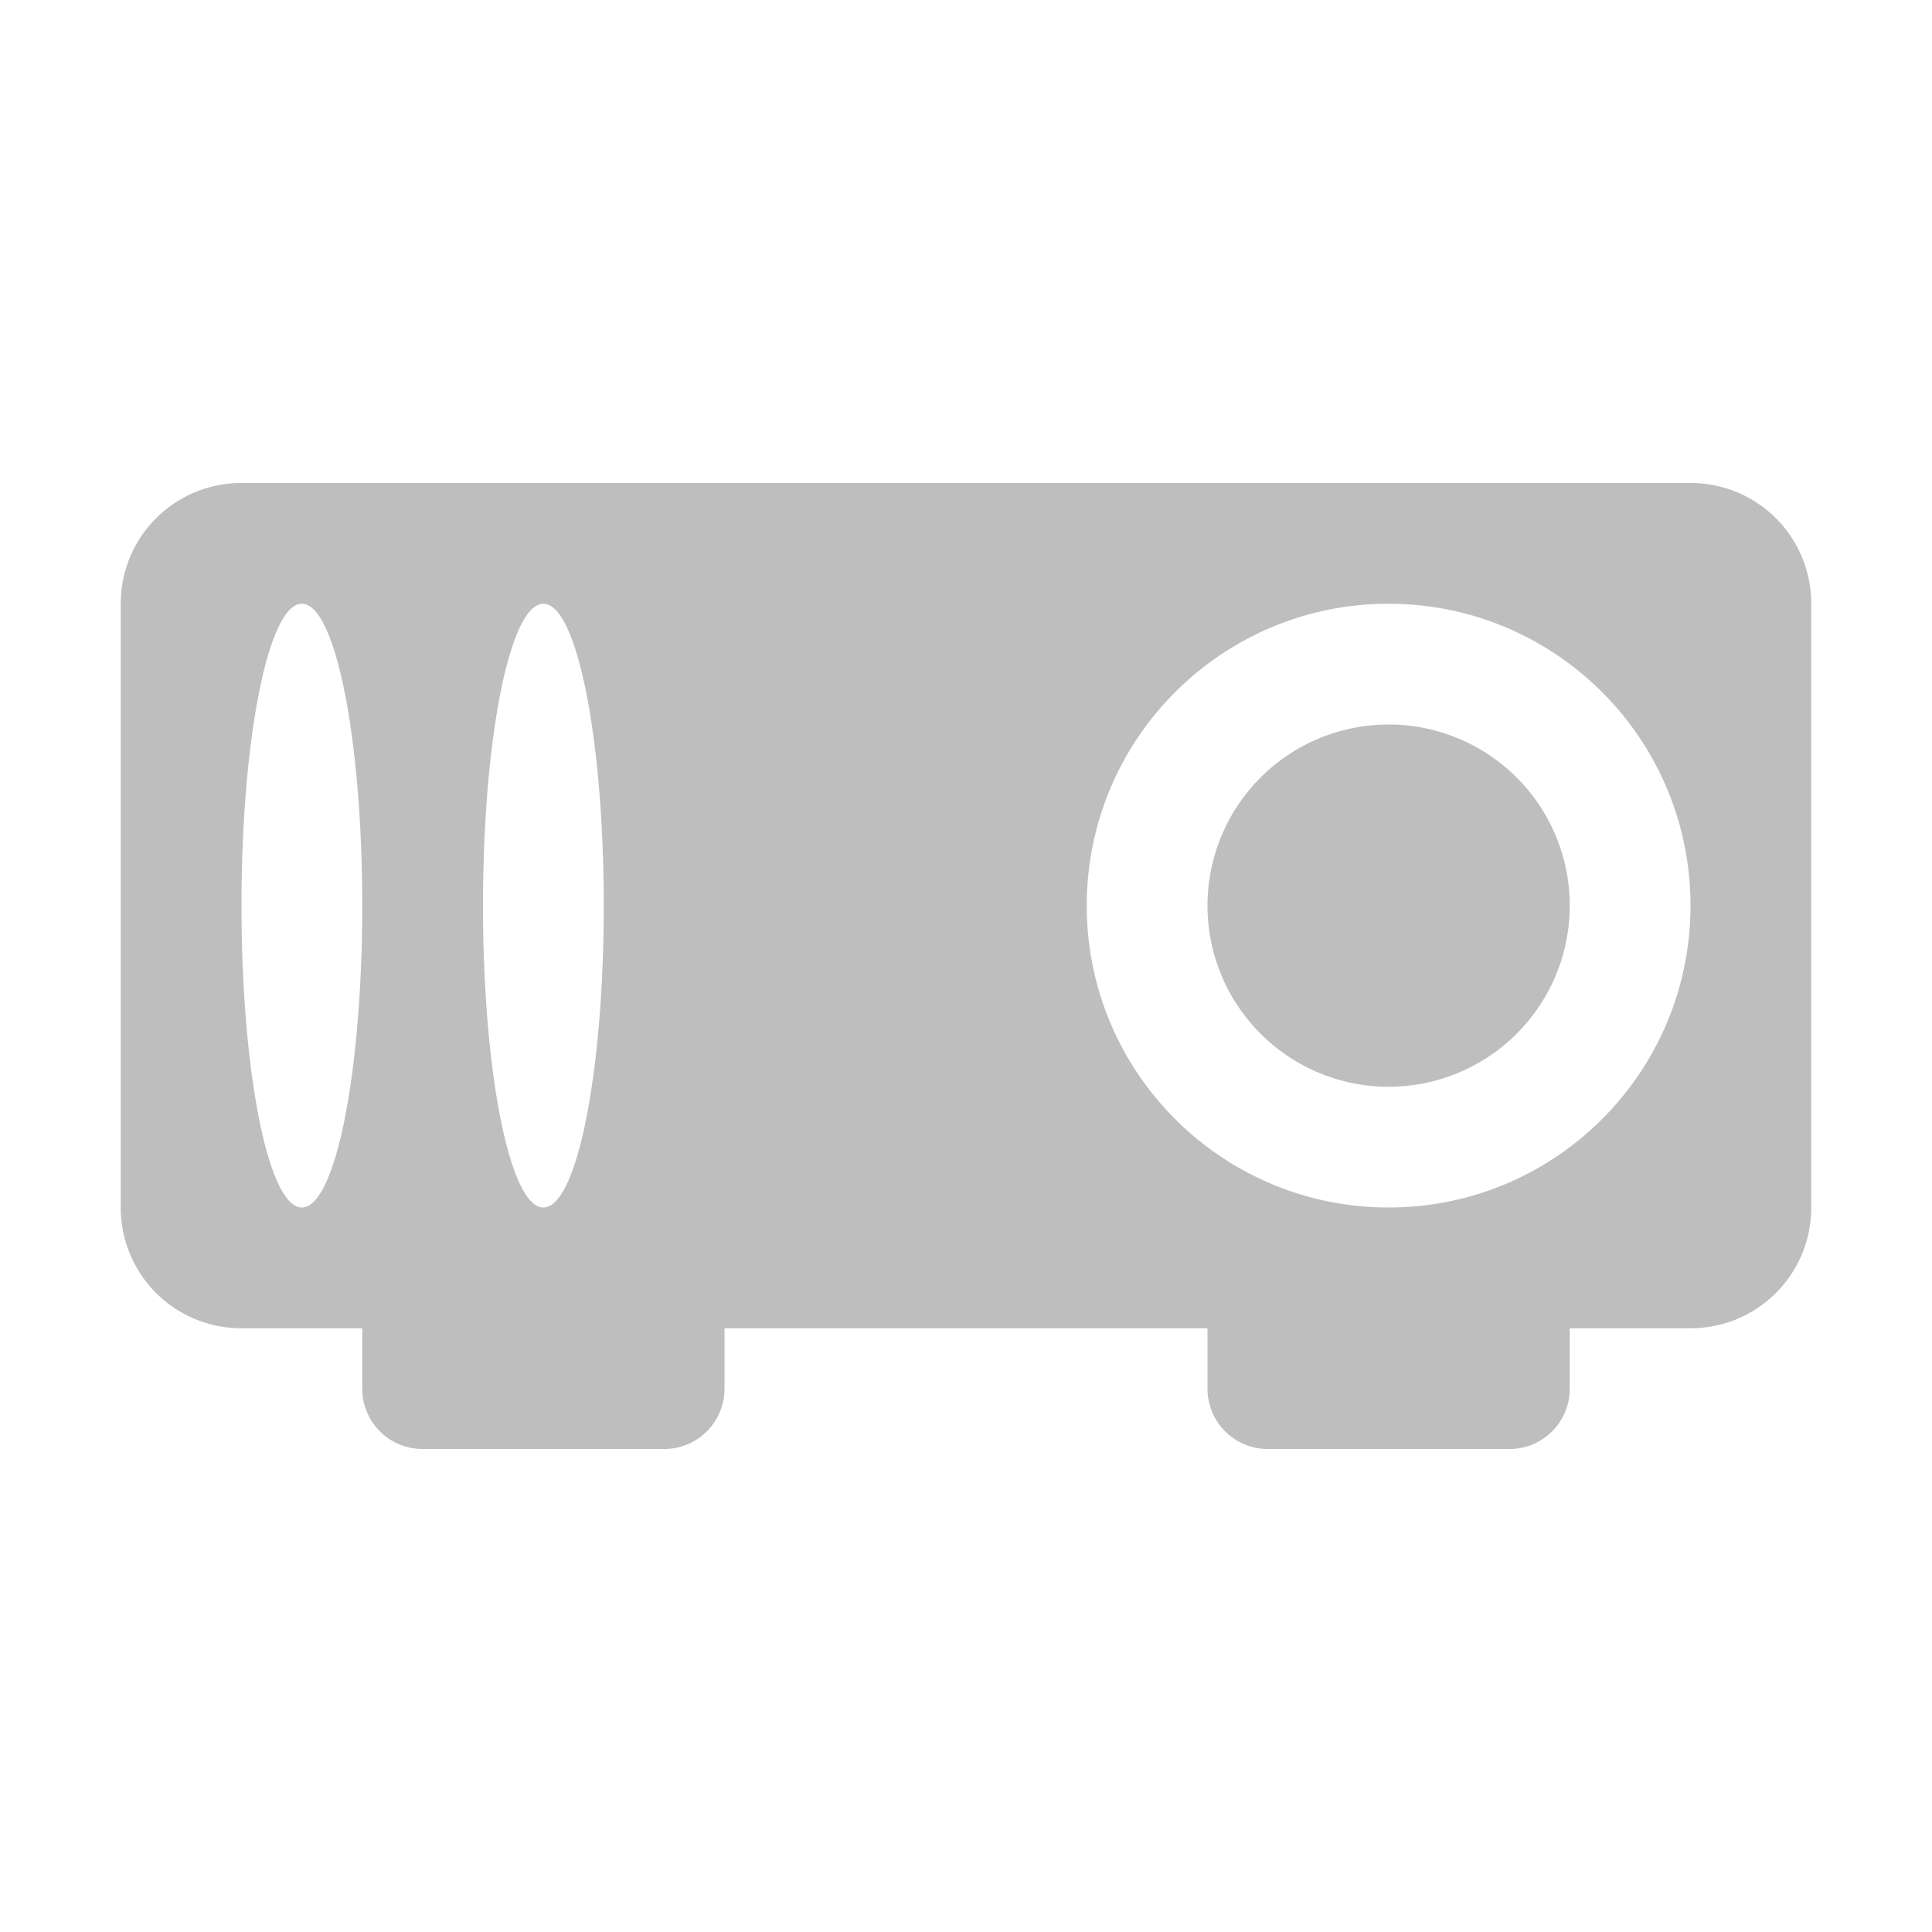 <svg width="16" height="16" version="1.1" xmlns="http://www.w3.org/2000/svg">
	<path d="m2 4c-.554 0-1 .446-1 1v5c0 .554.446 1 1 1h1v.5c0 .277.223.5.5.5h2c.277 0 .5-.223.5-.5v-.5h4v.5c0 .277.223.5.5.5h2c.277 0 .5-.223.5-.5v-.5h1c.554 0 1-.446 1-1v-5c0-.554-.446-1-1-1zm.5 1c.277 0 .5 1.115.5 2.5s-.223 2.5-.5 2.5-.5-1.115-.5-2.5.223-2.5.5-2.5zm2 0c.277 0 .5 1.115.5 2.5s-.223 2.5-.5 2.5-.5-1.115-.5-2.5.223-2.5.5-2.5zm7 0c1.381 0 2.5 1.119 2.5 2.5s-1.119 2.5-2.5 2.5-2.5-1.119-2.5-2.5 1.119-2.5 2.5-2.5zm0 1a1.5 1.5 0 0 0 -1.5 1.5 1.5 1.5 0 0 0 1.5 1.5 1.5 1.5 0 0 0 1.5 -1.5 1.5 1.5 0 0 0 -1.5 -1.5z" fill="#bebebe"/>
</svg>
